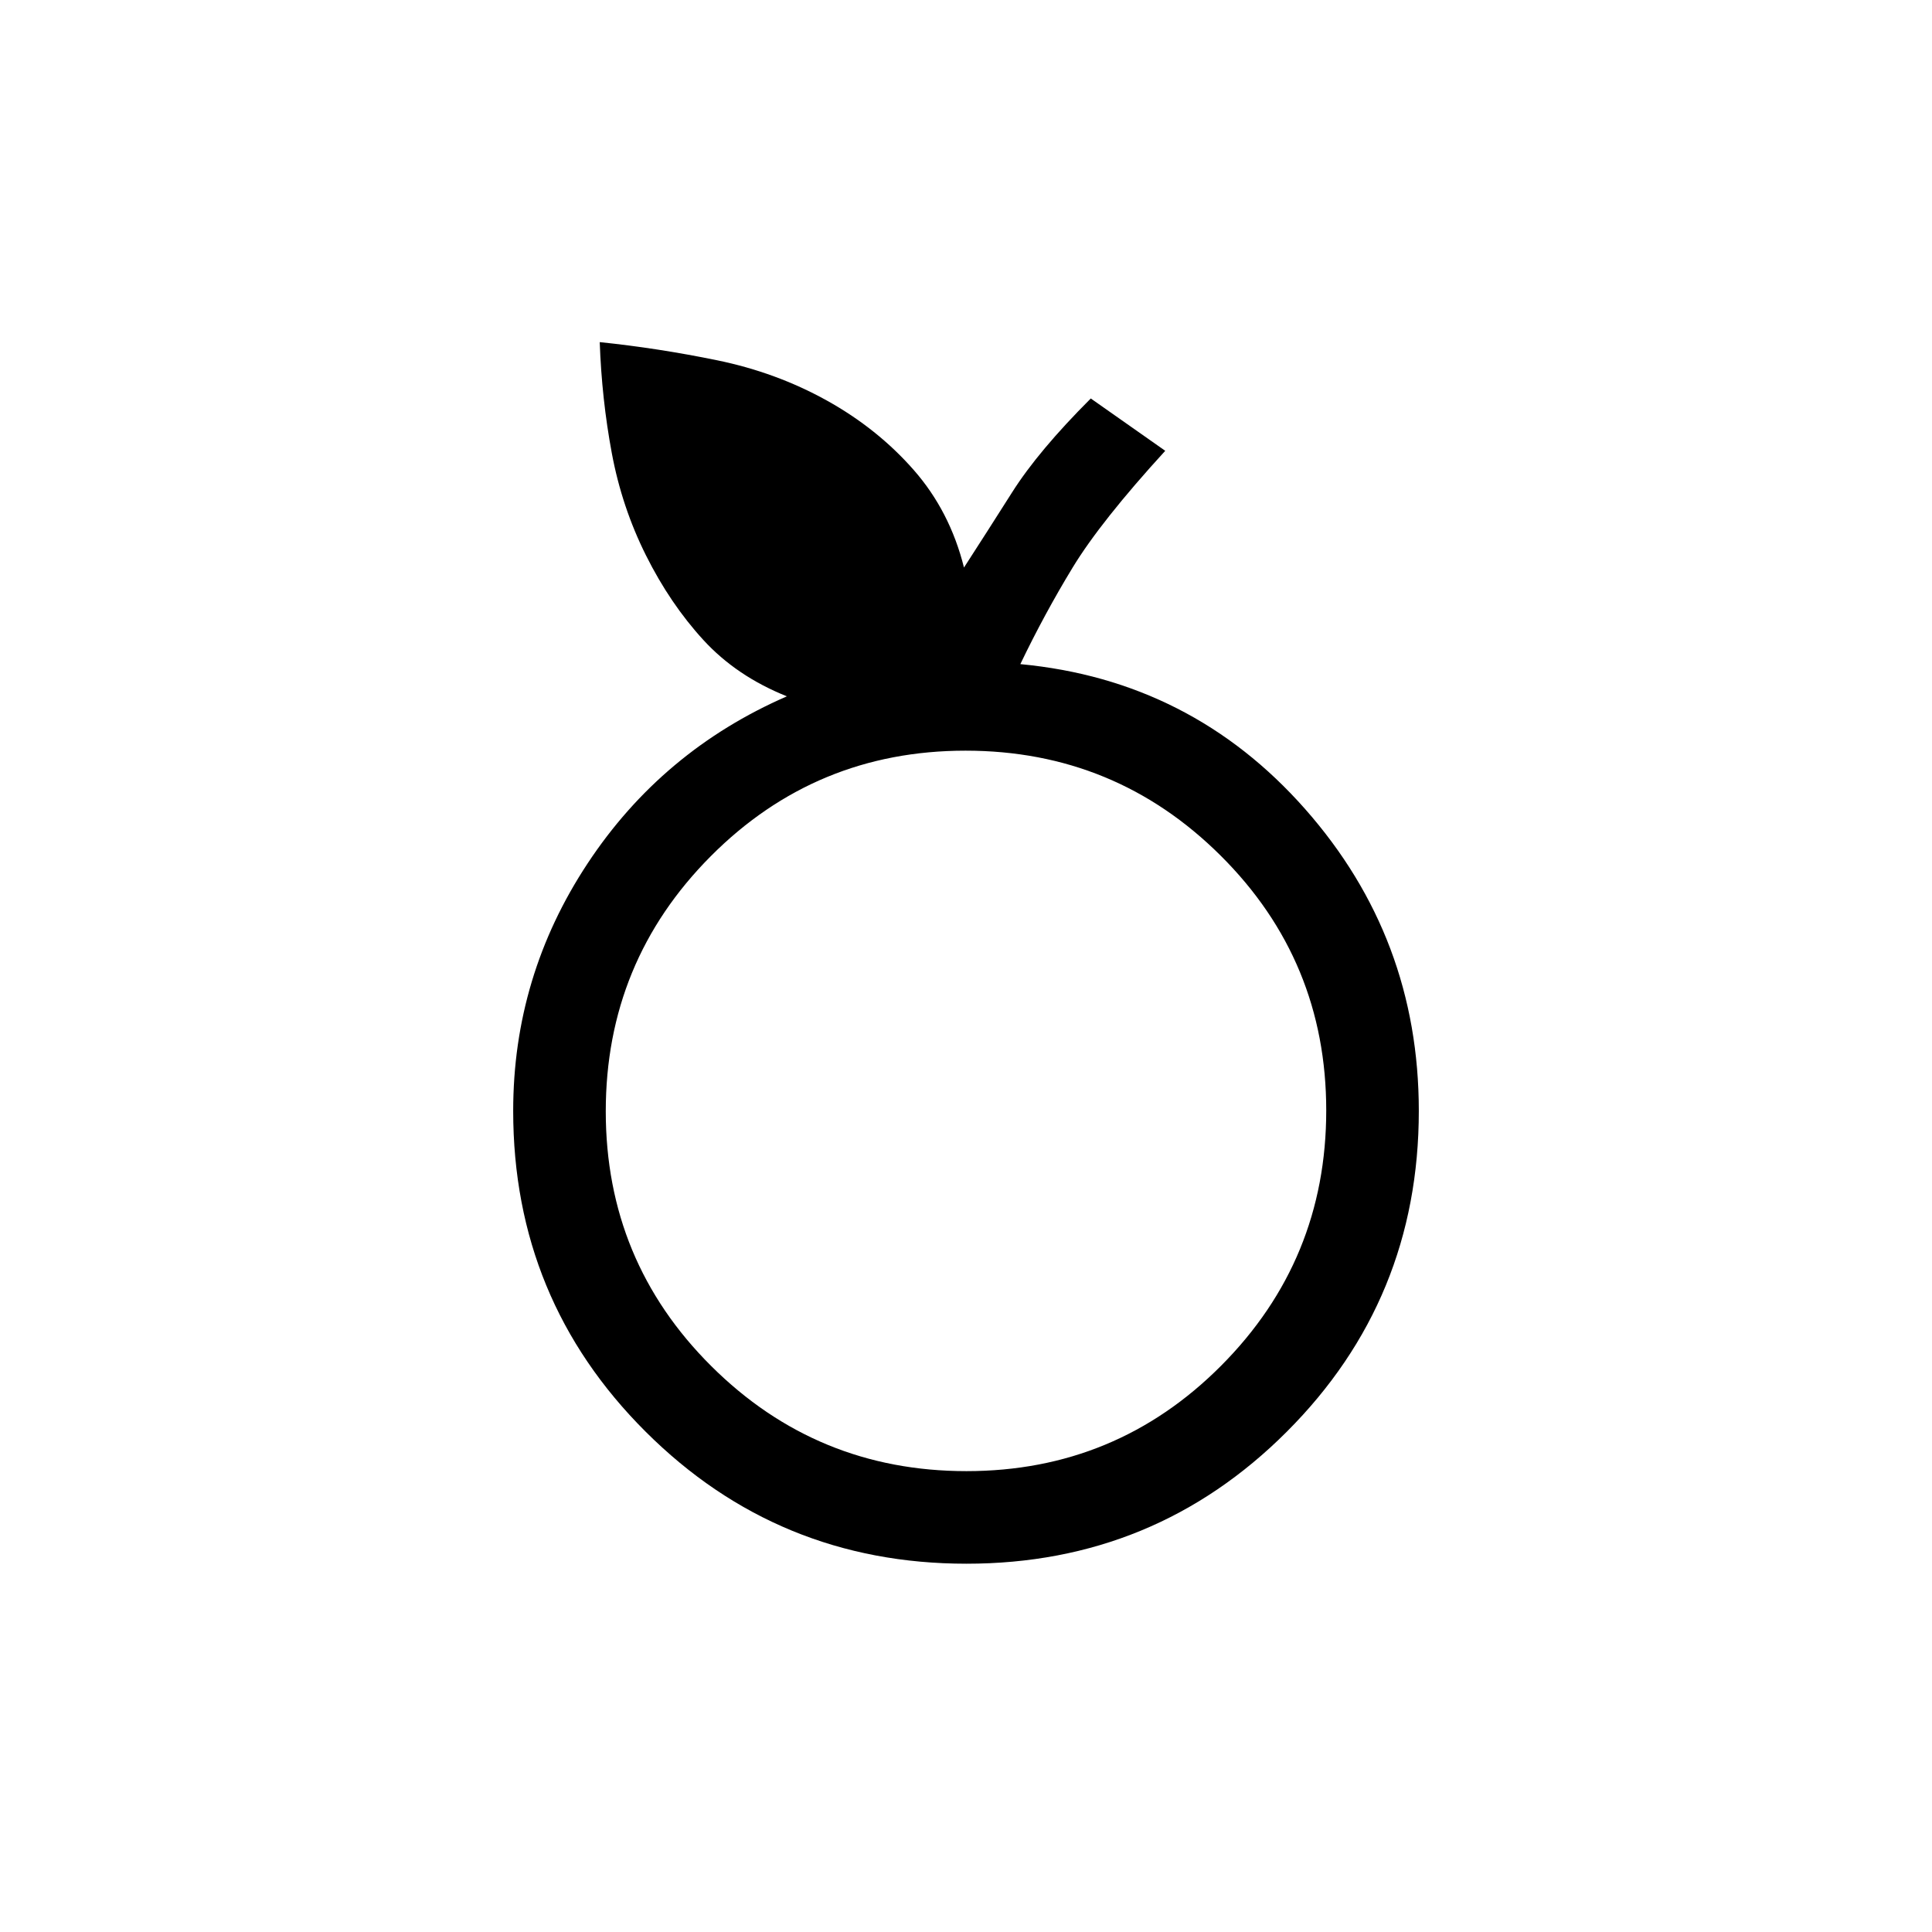 <svg xmlns="http://www.w3.org/2000/svg" height="20" viewBox="0 -960 960 960" width="20"><path d="M480.22-183q-93.65 0-159.44-65.63Q255-314.25 255-408q0-67 37-123t99-83q-25-10-41.5-28T321-684q-12-24-17-50.85T298-790q29 3 58.37 9.03 29.36 6.03 54.5 20Q436-747 454-726.5q18 20.5 25 48.5 11-17 24-37.5t39-46.5l37 26q-32 35-46 58t-26 48q85 8 141.5 72T705-408q0 93.75-65.56 159.37Q573.88-183 480.22-183Zm.01-46q74.37 0 126.57-52.42Q659-333.85 659-408.23T606.58-534.8Q554.15-587 479.77-587T353.2-534.58Q301-482.15 301-407.77t52.42 126.57Q405.85-229 480.23-229ZM480-408Z"/></svg>